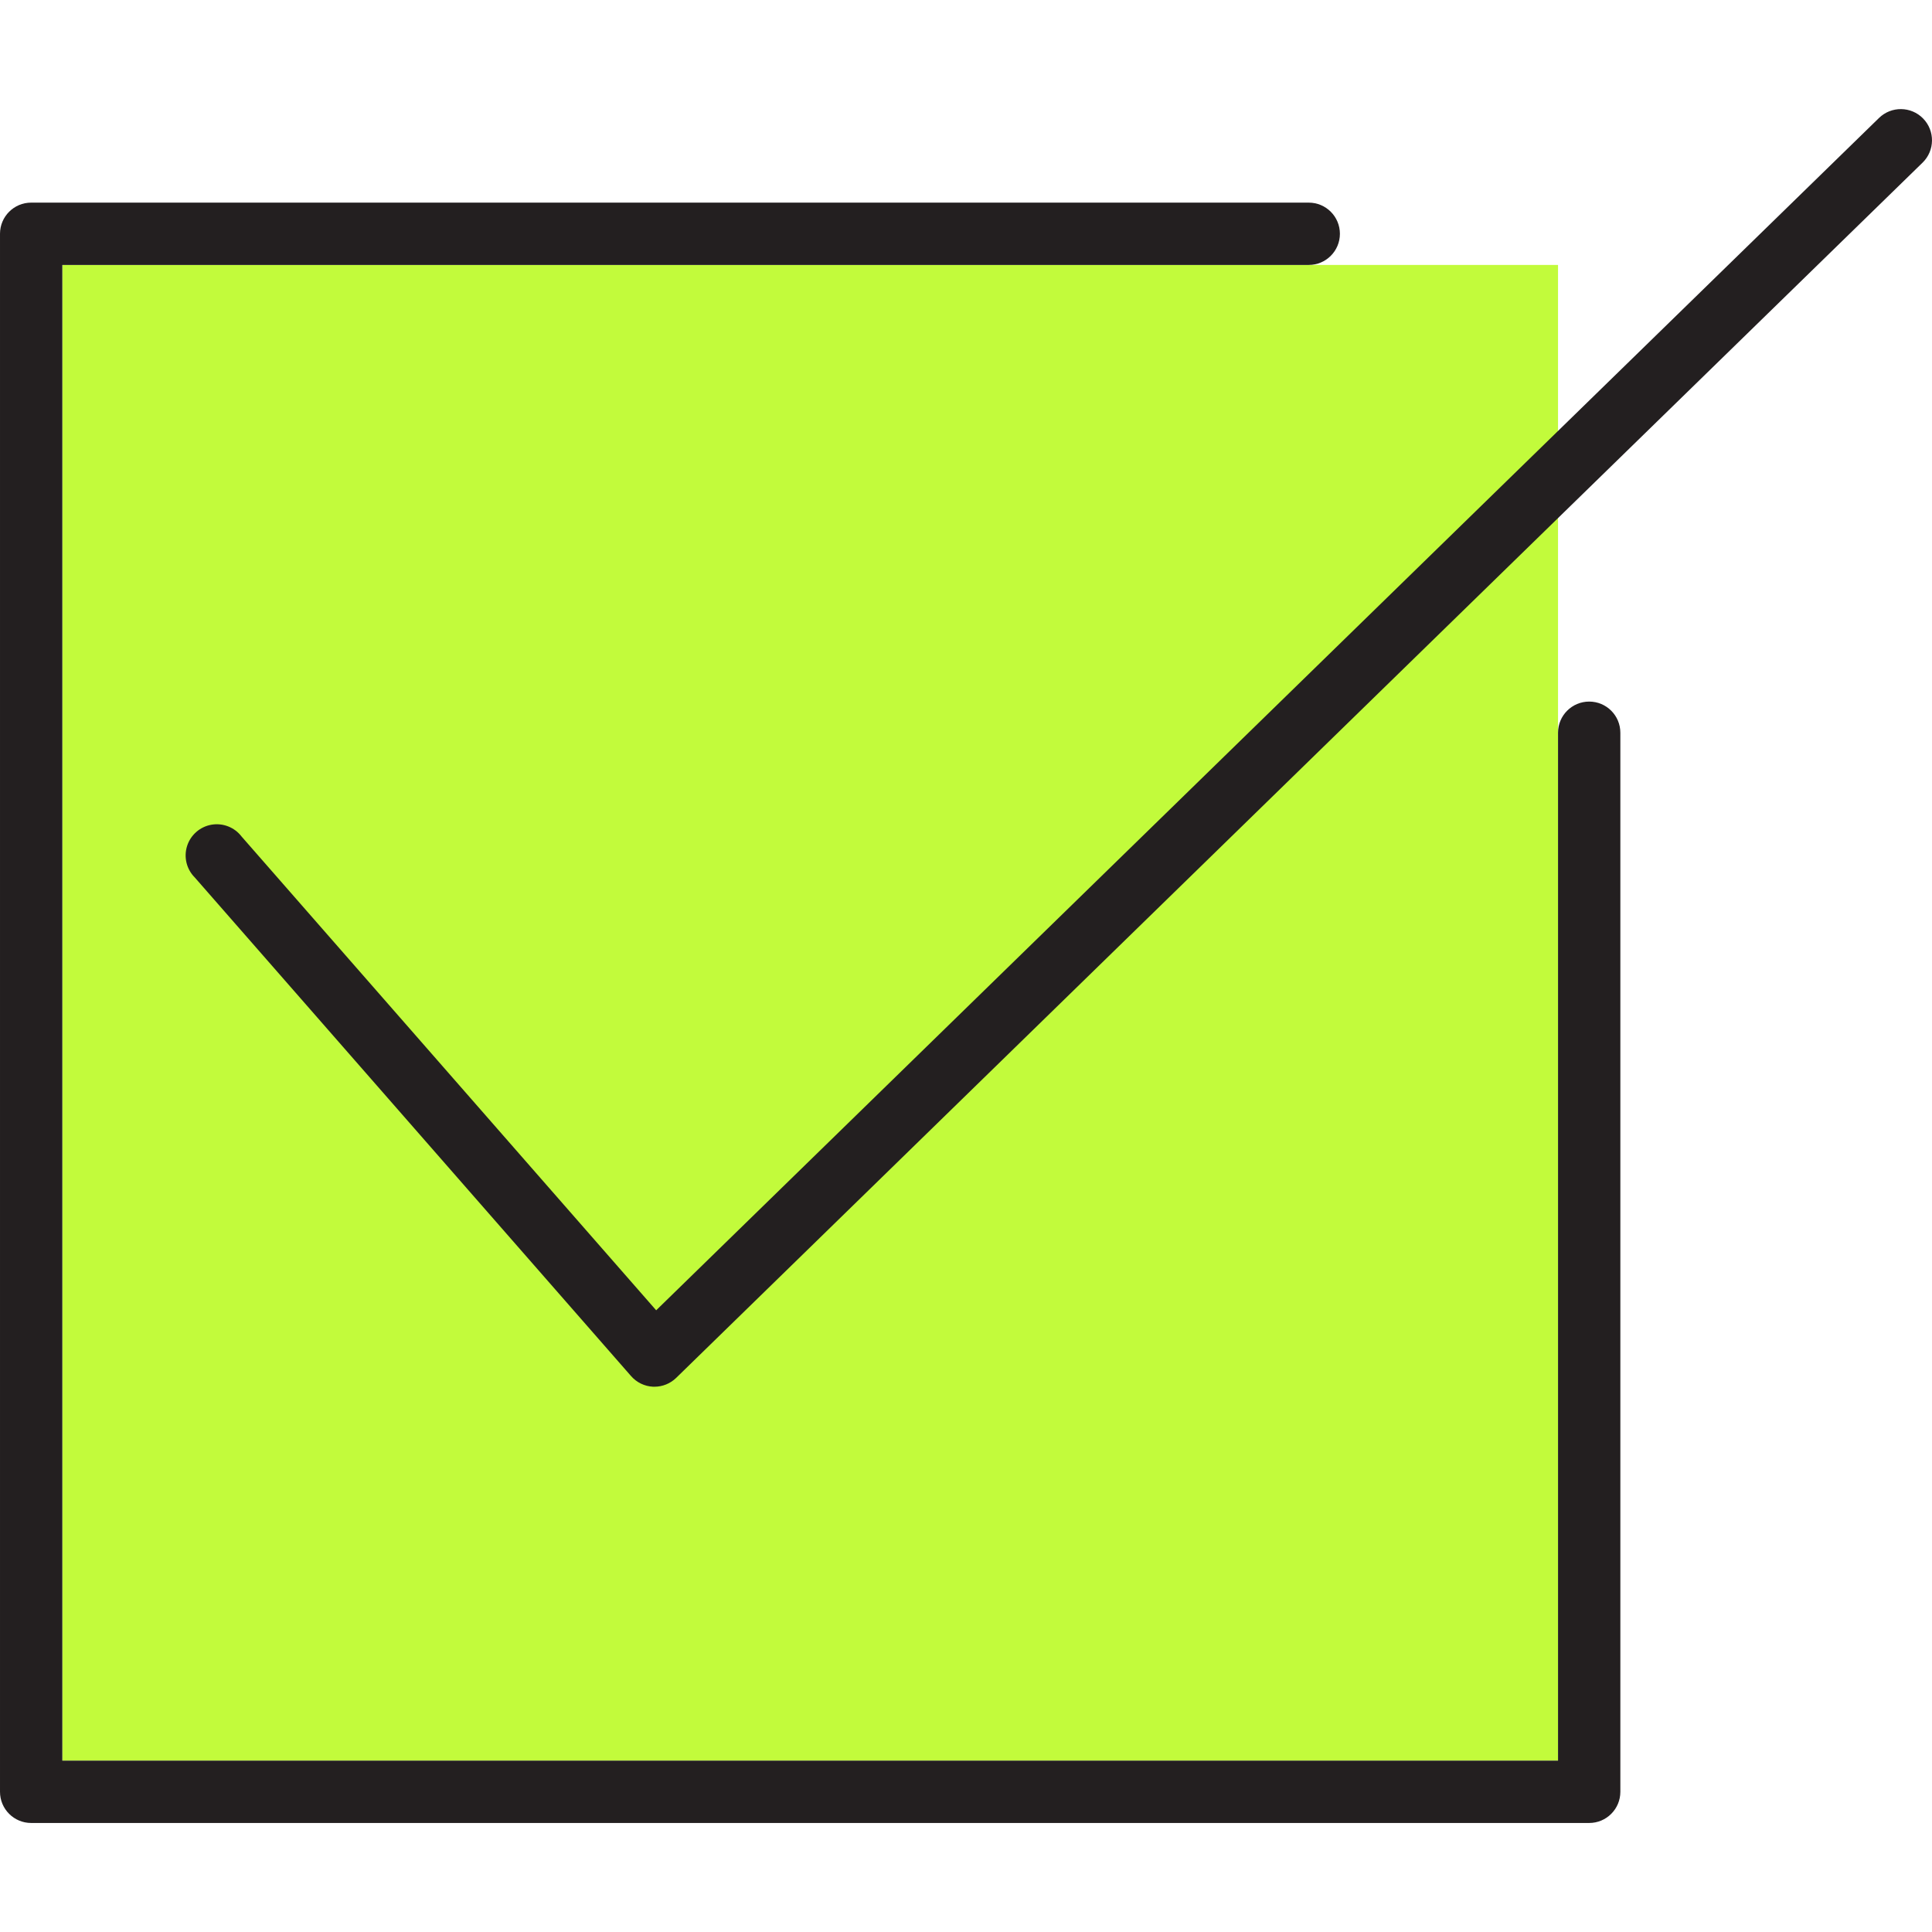 <svg height="496pt" viewBox="0 -28 496.011 496" width="496pt" xmlns="http://www.w3.org/2000/svg"><path d="m16 40.016h384v384h-384zm0 0" fill="#c2fb3b"/><g fill="#231f20"><path d="m8 440.016h400c4.418 0 8-3.582 8-8v-271.902c0-4.418-3.582-8-8-8s-8 3.582-8 8v263.902h-384v-384h320c4.418 0 8-3.582 8-8s-3.582-8-8-8h-328c-4.418 0-8 3.582-8 8v400c0 4.418 3.582 8 8 8zm0 0"/><path d="m482.398 2.289-313.934 306.102-106.449-121.641c-1.812-2.371-4.797-3.535-7.742-3.02-2.941.52-5.348 2.633-6.246 5.48-.895 2.852-.129 5.961 1.988 8.07l112 128c1.438 1.645 3.48 2.633 5.664 2.734h.32c2.094.004 4.102-.812 5.602-2.273l320-312c3.16-3.09 3.219-8.164.125-11.328-3.09-3.16-8.164-3.219-11.328-.125zm0 0"/></g></svg>